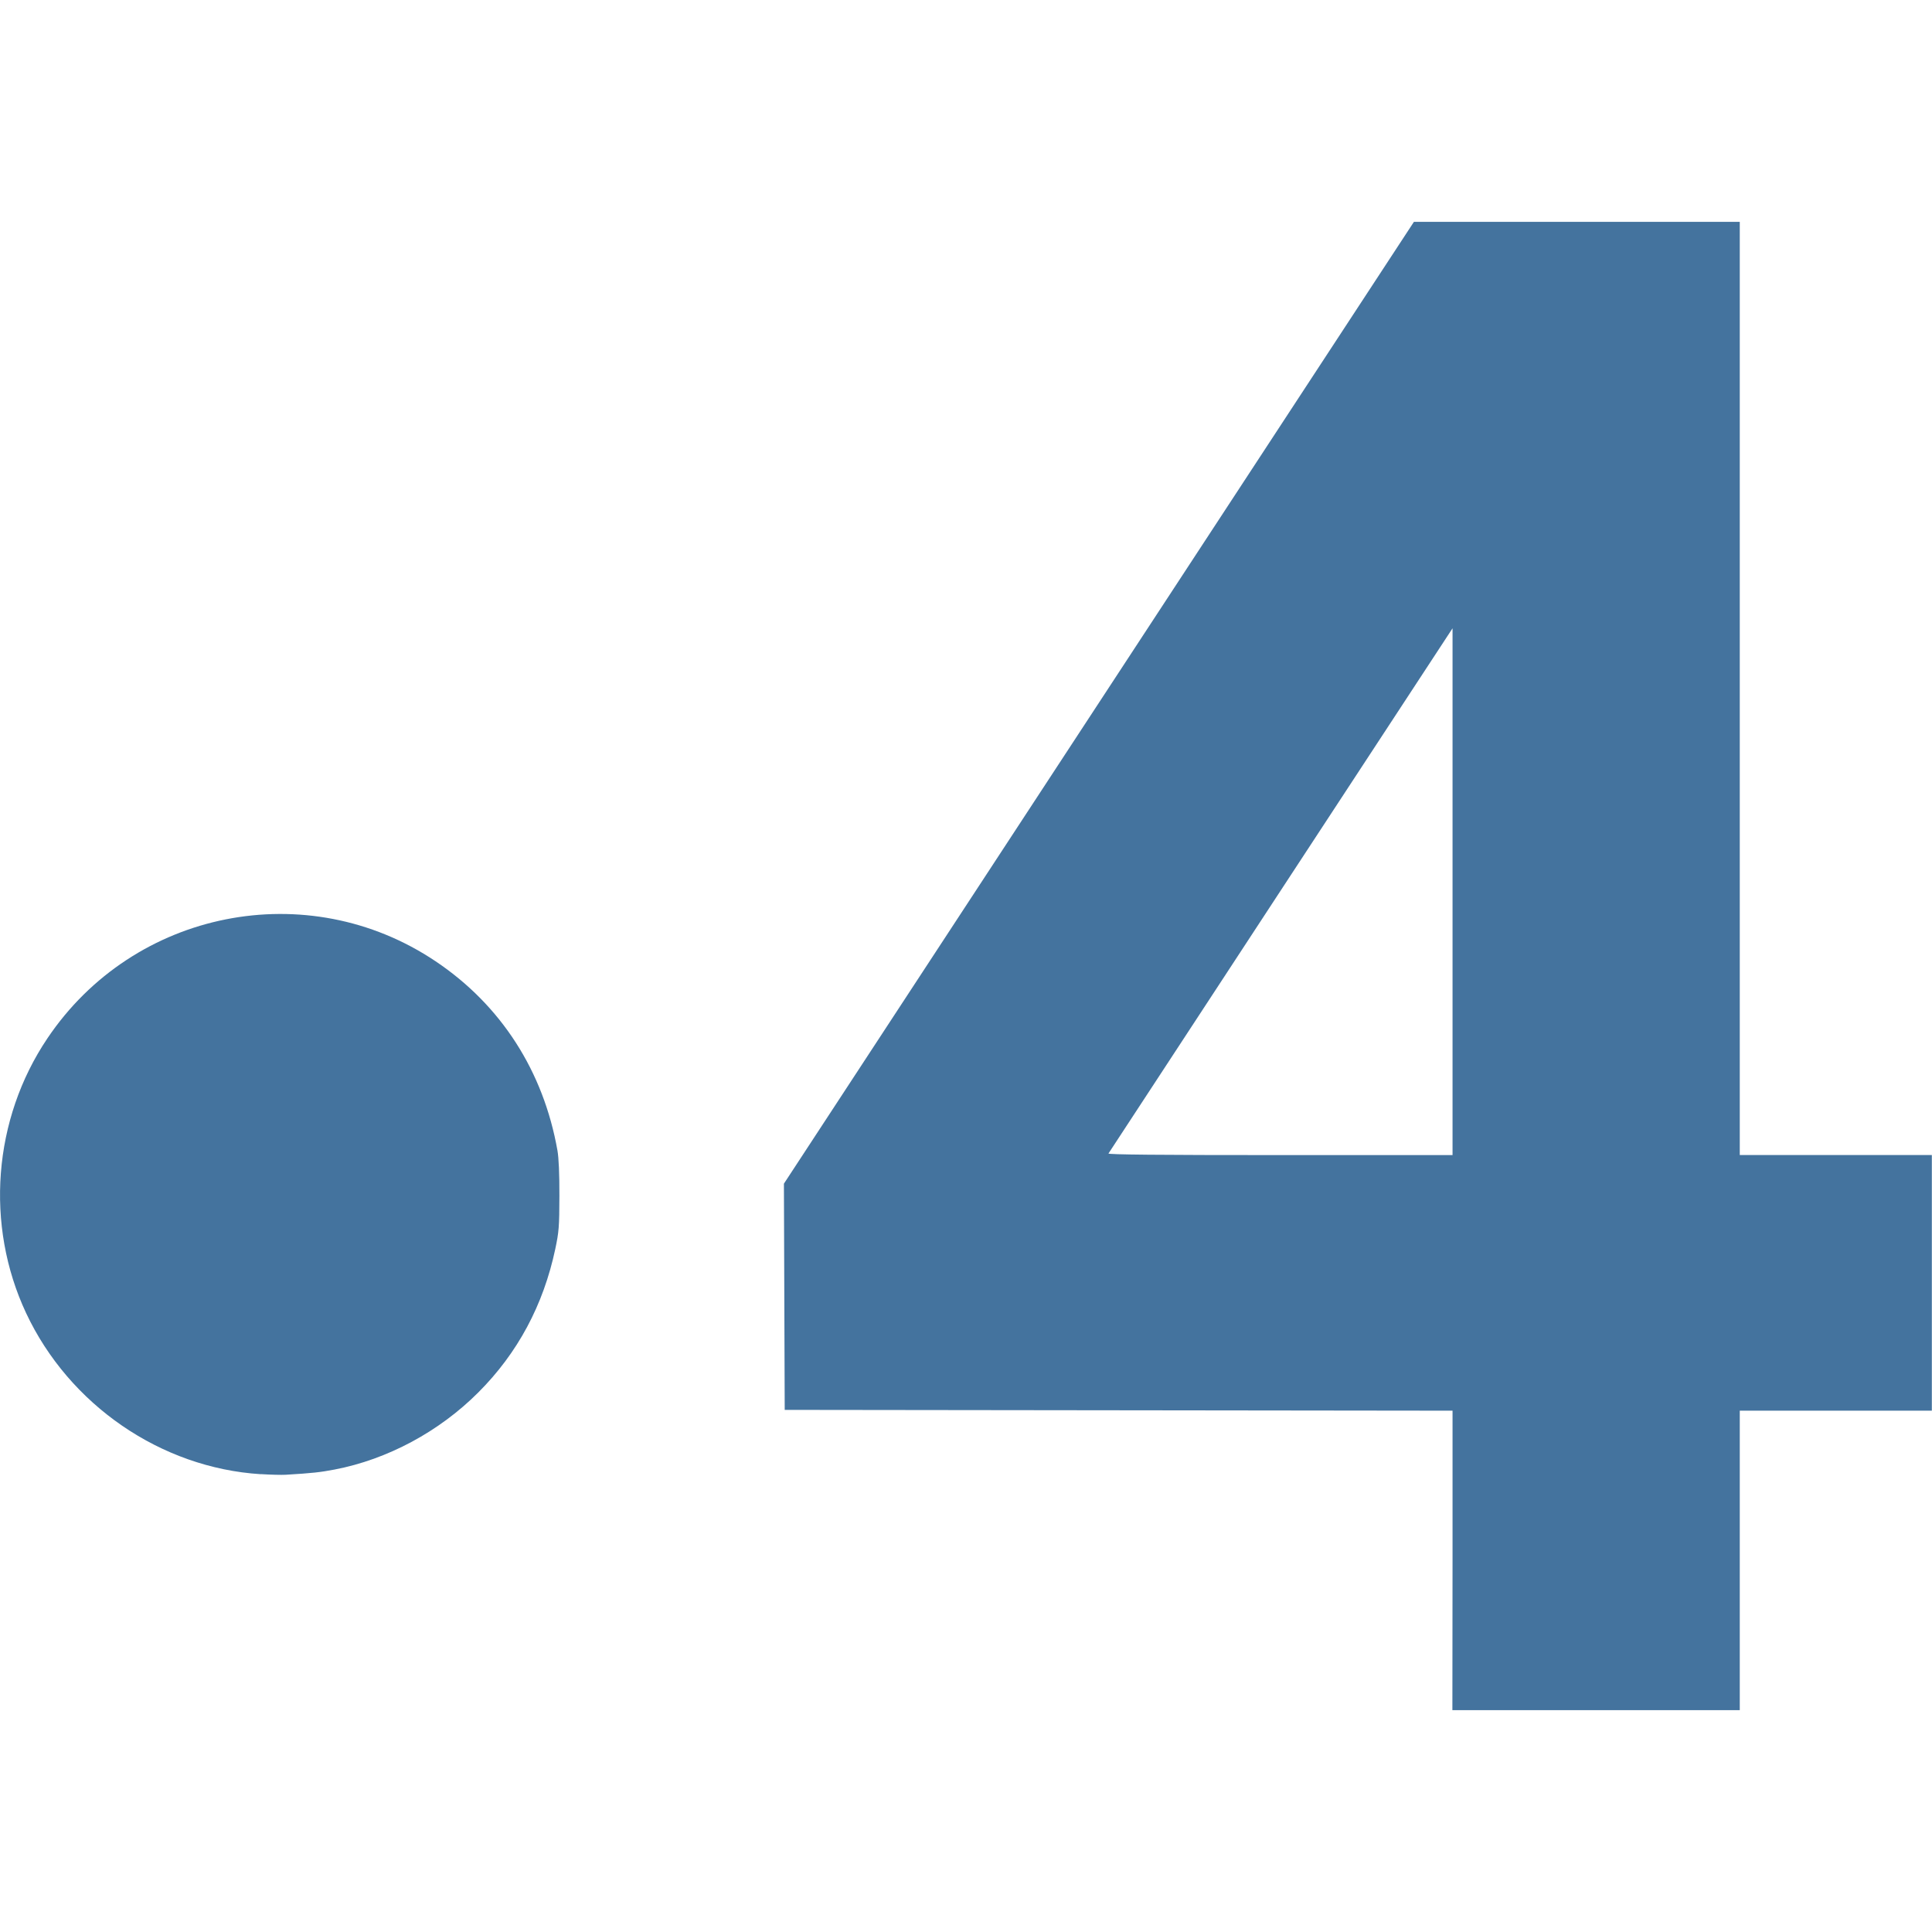 <svg role="img" viewBox="0 0 24 24" xmlns="http://www.w3.org/2000/svg"><title>France4</title>
    <path
       d="m 18.044,19.384 v -1.86 l -4.148,-0.005 -4.148,-0.005 -0.005,-1.405 -0.005,-1.405 3.913,-5.974 3.913,-5.974 2.024,-4e-5 2.024,-4e-5 v 5.796 5.796 h 1.193 1.193 v 1.588 1.588 h -1.193 -1.193 v 1.86 1.86 h -1.785 -1.785 z m 0,-8.307 V 7.805 l -2.131,3.252 c -1.172,1.789 -2.136,3.261 -2.143,3.272 -0.009,0.014 0.622,0.02 2.131,0.02 h 2.143 z M 3.239,18.313 c -1.24,-0.078 -2.38,-0.861 -2.915,-2.002 -0.512,-1.093 -0.411,-2.408 0.264,-3.411 1.074,-1.599 3.232,-2.027 4.824,-0.958 0.812,0.545 1.339,1.364 1.513,2.351 0.016,0.091 0.025,0.292 0.024,0.564 -8.9e-4,0.384 -0.006,0.444 -0.051,0.658 -0.148,0.697 -0.467,1.293 -0.956,1.782 -0.486,0.487 -1.128,0.832 -1.785,0.958 -0.179,0.034 -0.274,0.045 -0.608,0.065 -0.052,0.003 -0.191,-2.6e-4 -0.31,-0.008 z"
       fill="#44739e" />
</svg>
